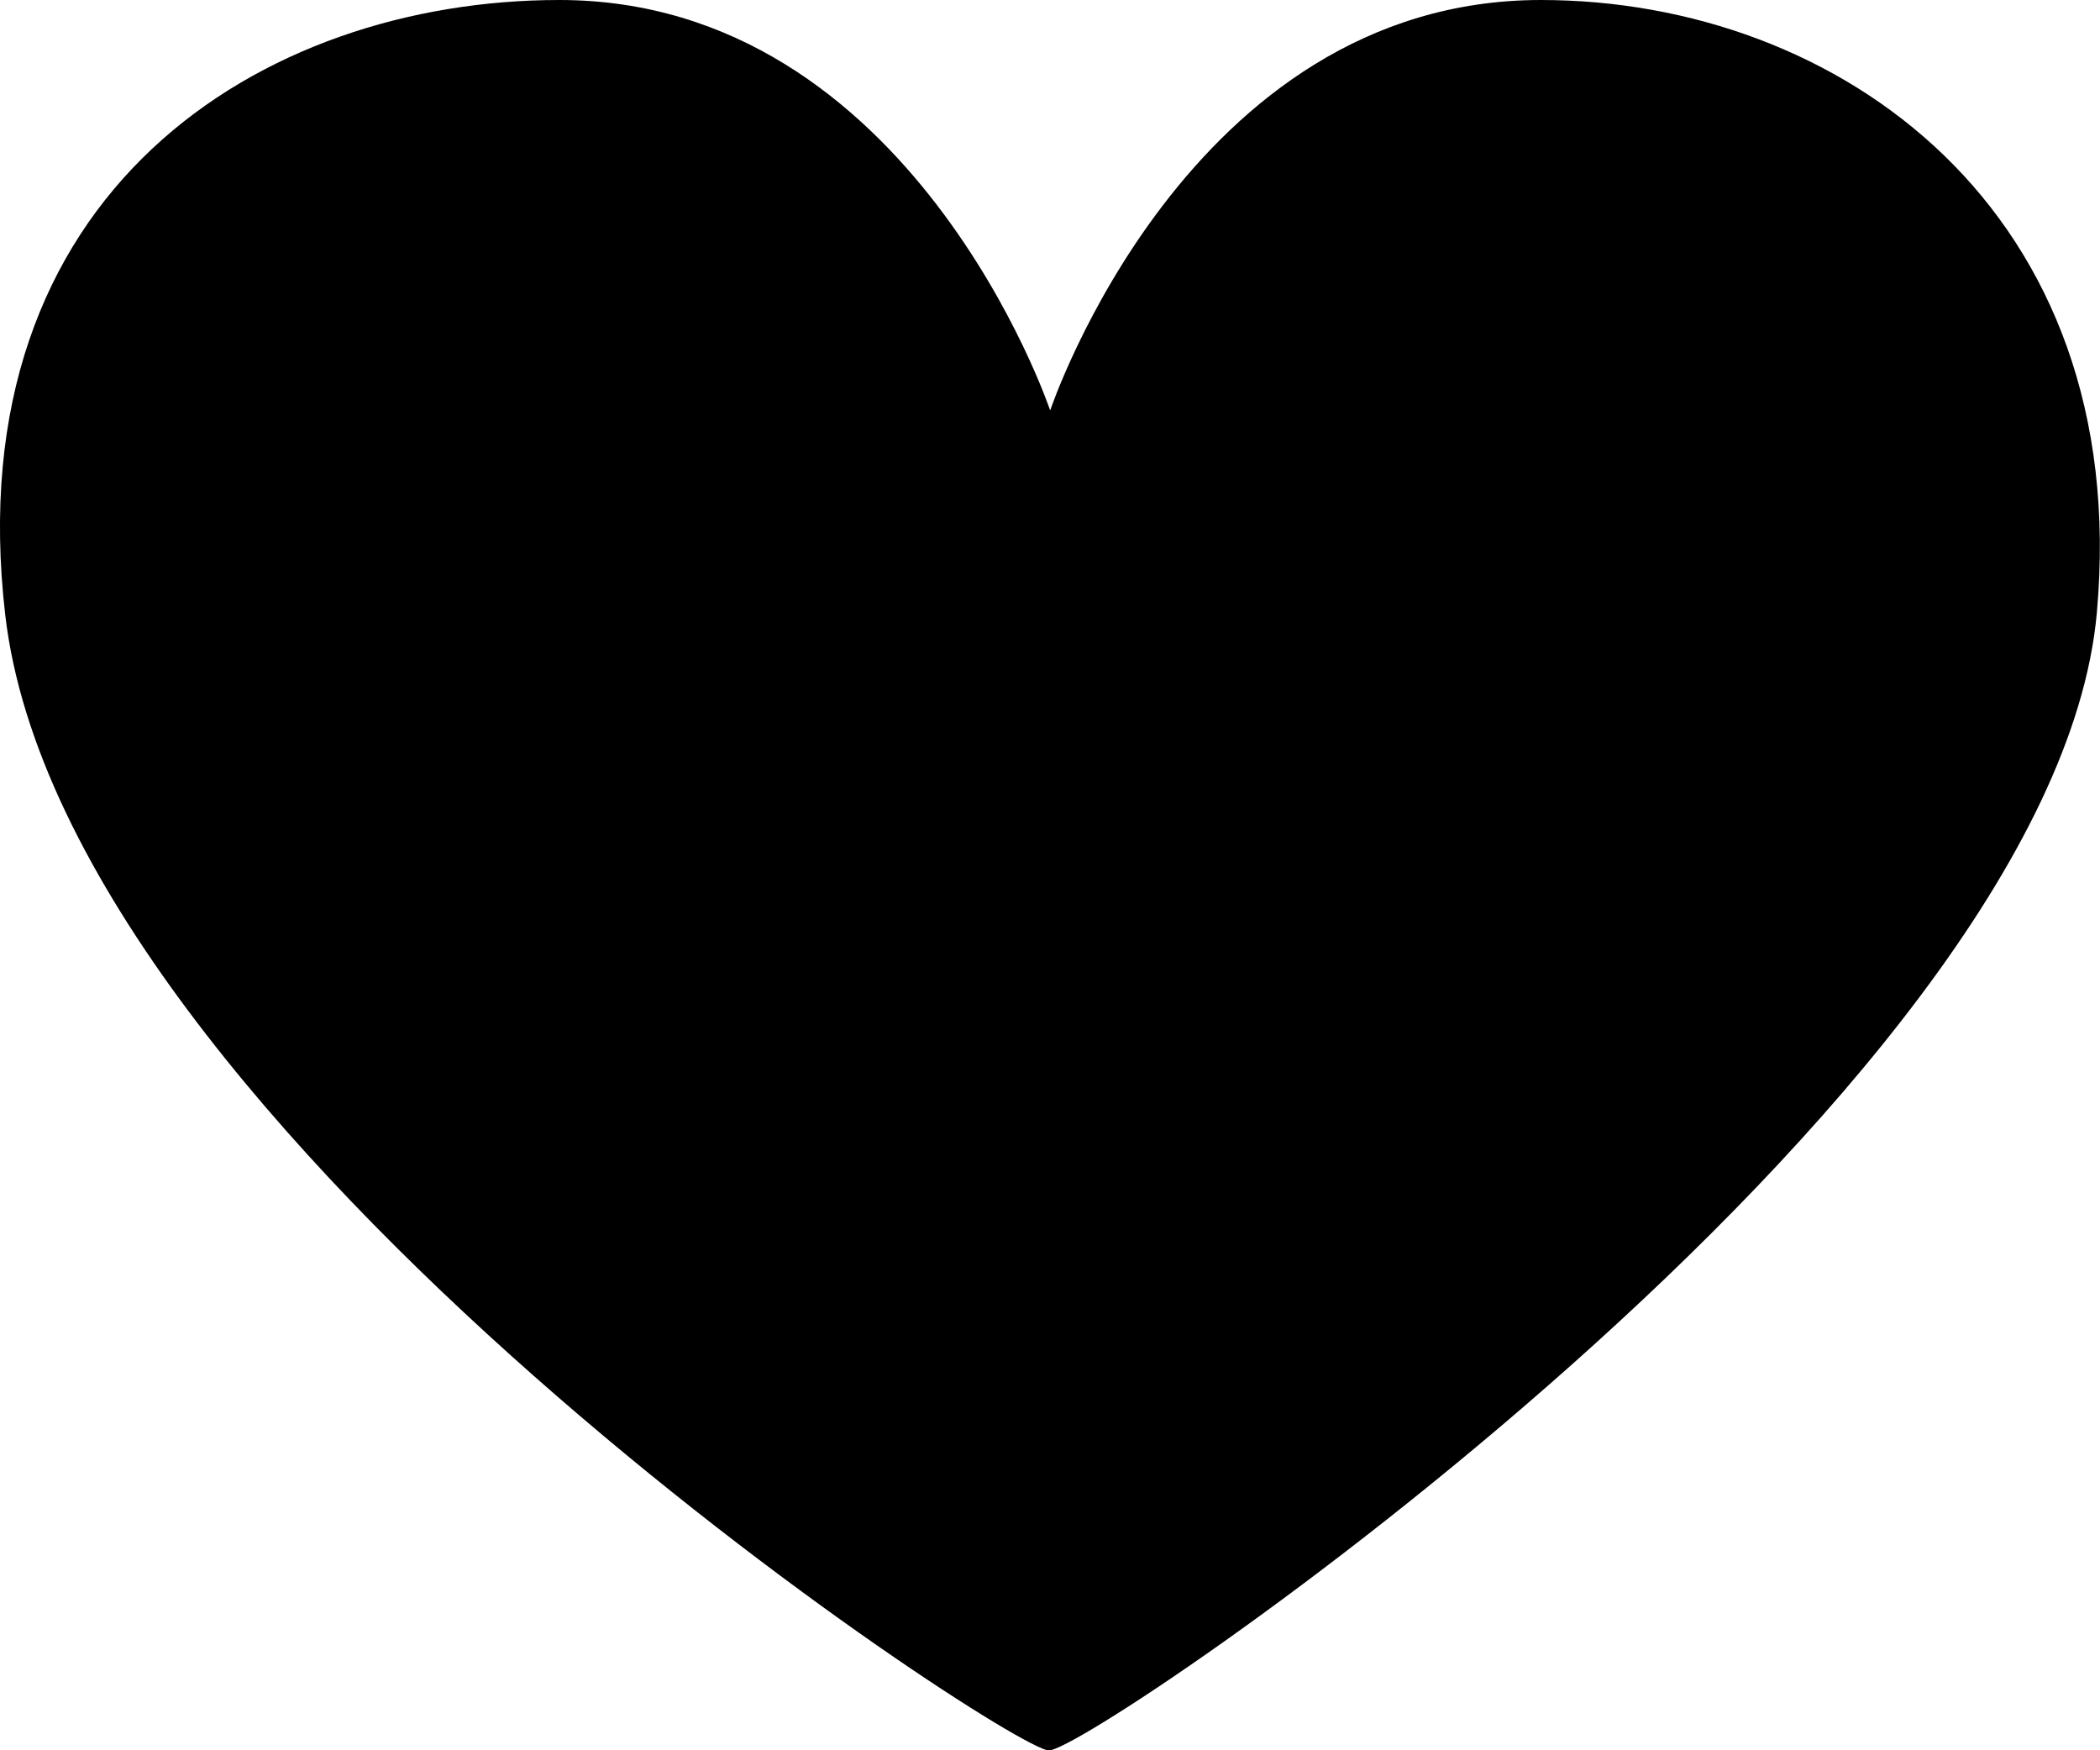 <svg viewBox="0 0 12 10" xmlns="http://www.w3.org/2000/svg">
    <path fill-rule="evenodd" clip-rule="evenodd" d="M8.805 0C6.785 0 6.001 2.345 6.001 2.345C6.001 2.345 5.213 0 3.196 0C1.494 0 -0.252 1.096 0.03 3.514C0.374 6.467 5.755 9.993 5.993 10.001C6.231 10.009 11.731 6.279 11.982 3.501C12.188 1.201 10.507 0 8.805 0Z"/>
</svg>

